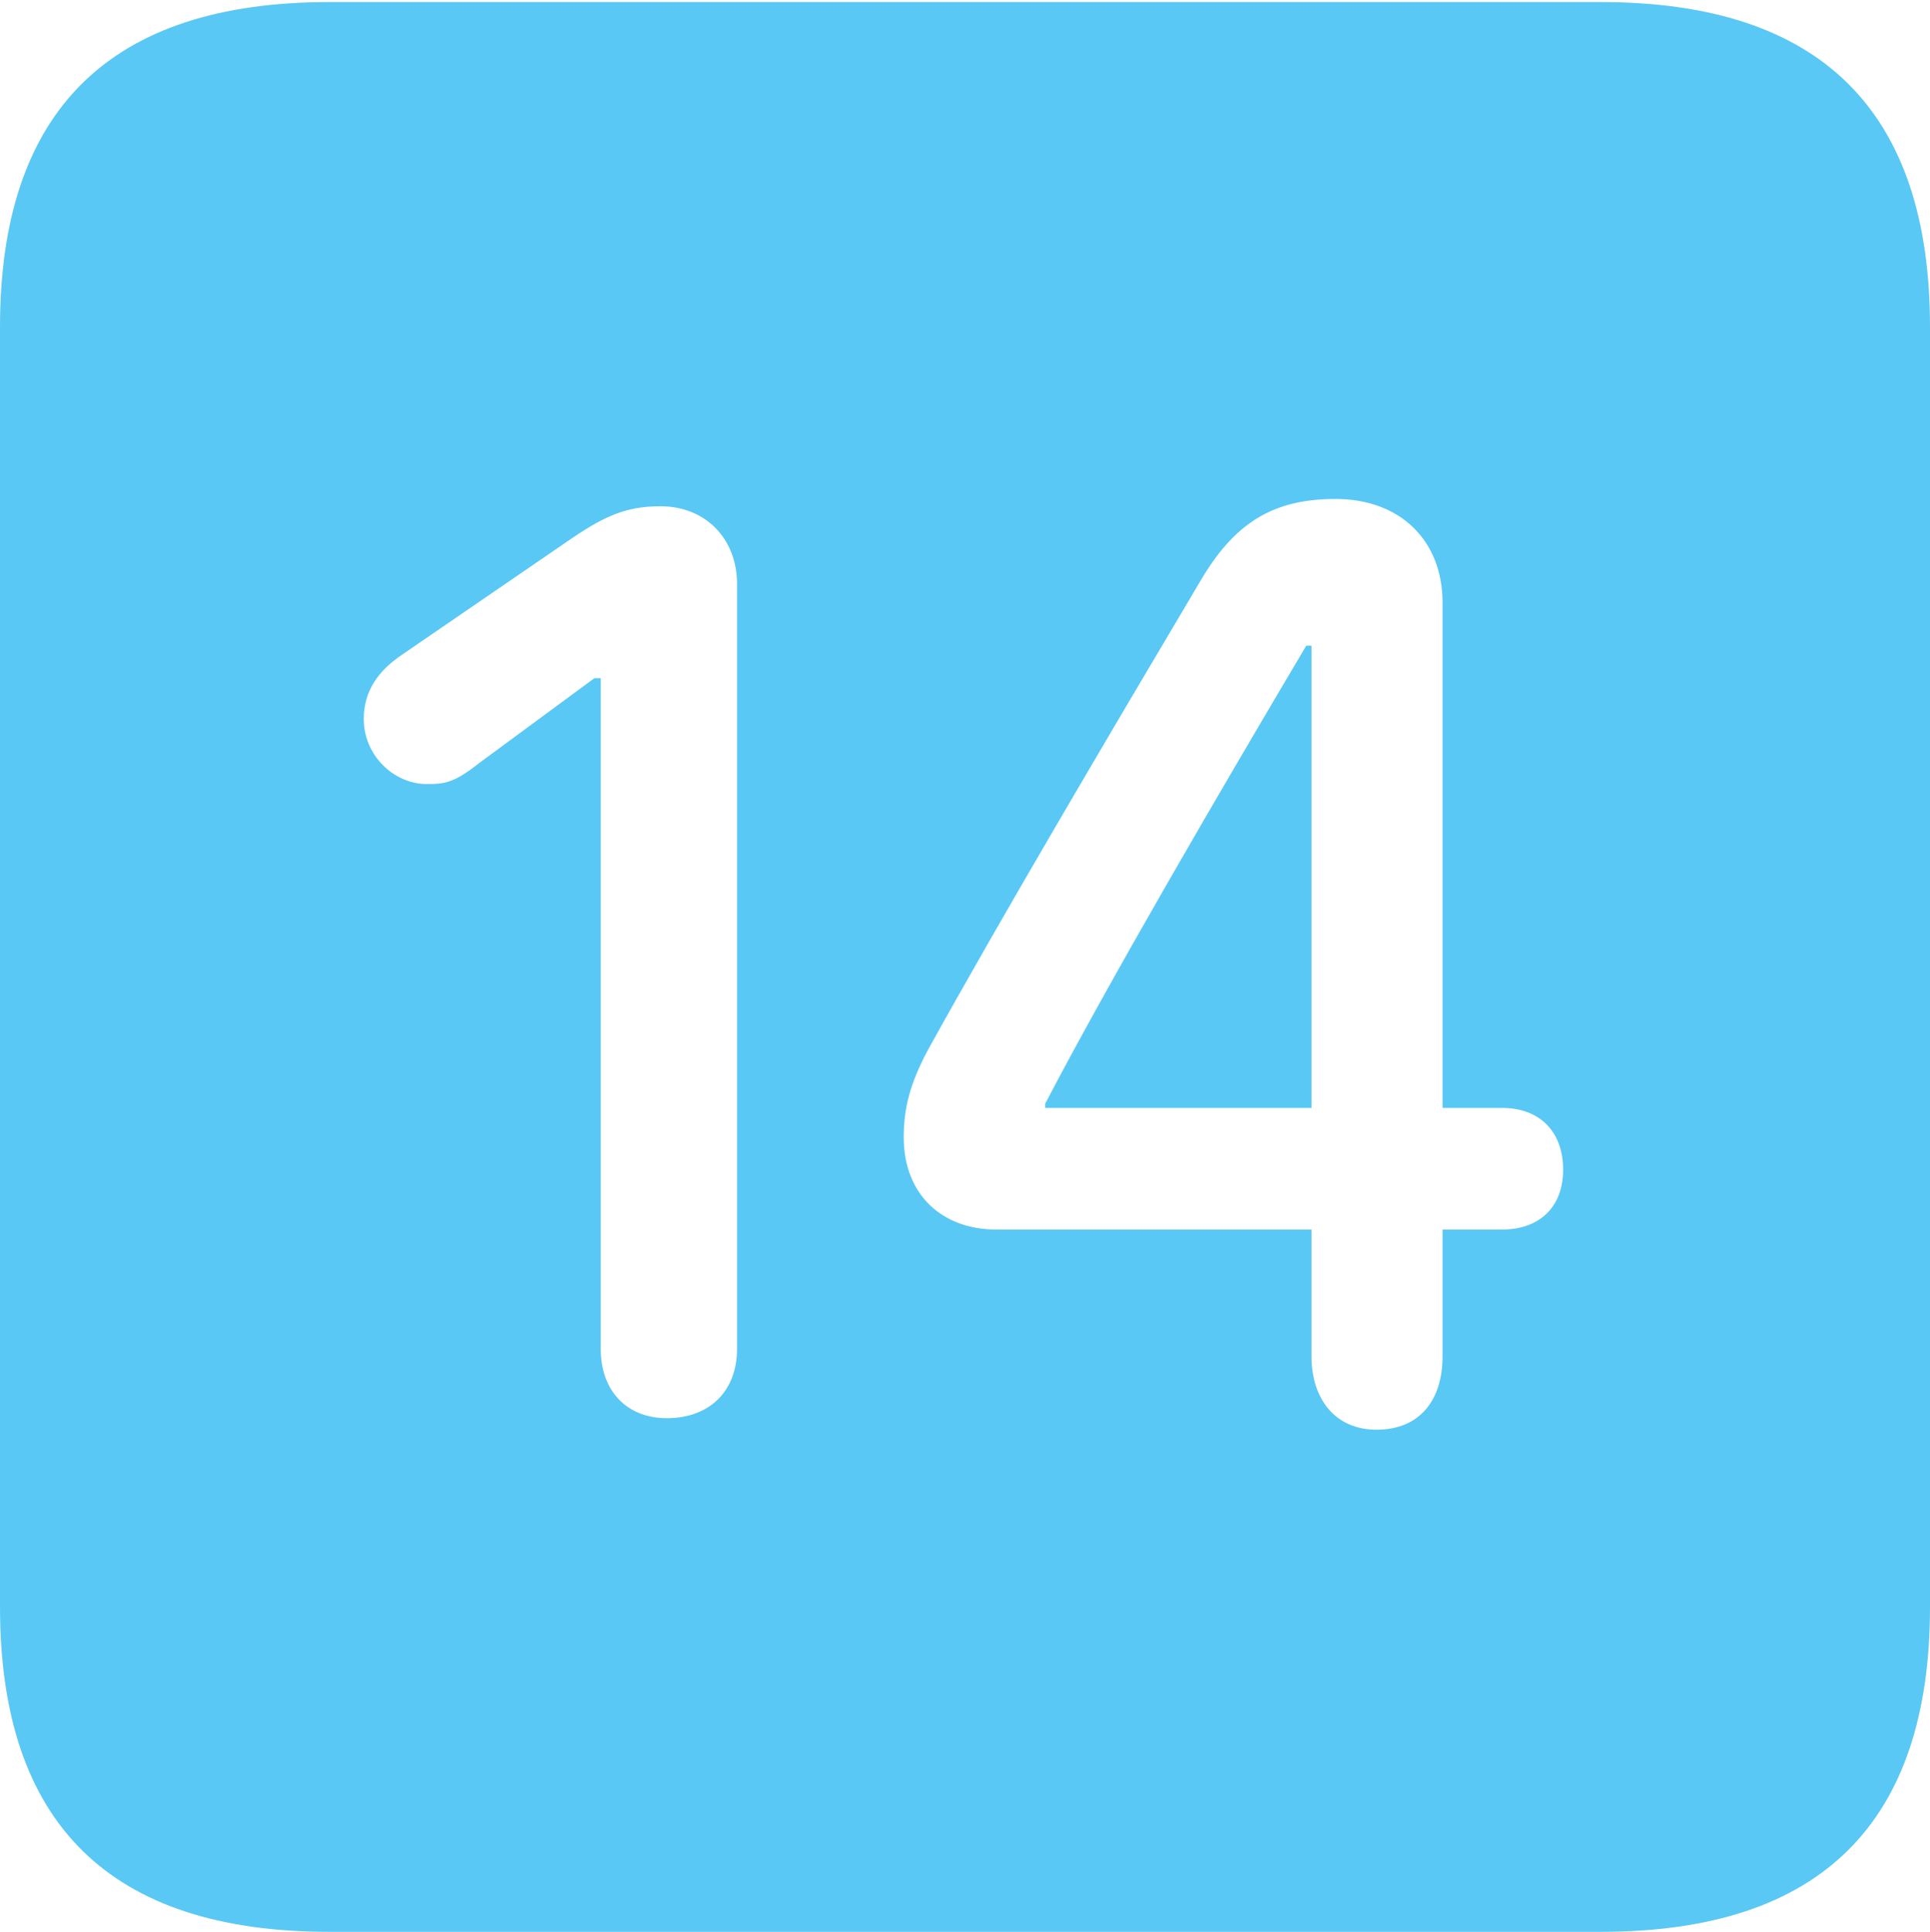 <?xml version="1.0" encoding="UTF-8"?>
<!--Generator: Apple Native CoreSVG 175.5-->
<!DOCTYPE svg
PUBLIC "-//W3C//DTD SVG 1.1//EN"
       "http://www.w3.org/Graphics/SVG/1.1/DTD/svg11.dtd">
<svg version="1.1" xmlns="http://www.w3.org/2000/svg" xmlns:xlink="http://www.w3.org/1999/xlink" width="22.473" height="22.498">
 <g>
  <rect height="22.498" opacity="0" width="22.473" x="0" y="0"/>
  <path d="M3.833 22.498L18.64 22.498C21.204 22.498 22.473 21.228 22.473 18.713L22.473 3.809C22.473 1.294 21.204 0.024 18.64 0.024L3.833 0.024C1.282 0.024 0 1.282 0 3.809L0 18.713C0 21.24 1.282 22.498 3.833 22.498ZM7.764 16.516C7.3 16.516 6.995 16.199 6.995 15.71L6.995 7.898L6.921 7.898L5.579 8.887C5.286 9.119 5.176 9.131 4.968 9.131C4.59 9.131 4.236 8.801 4.236 8.374C4.236 8.044 4.407 7.812 4.675 7.629L6.58 6.323C7.019 6.018 7.275 5.896 7.69 5.896C8.215 5.896 8.582 6.274 8.582 6.799L8.582 15.71C8.582 16.199 8.264 16.516 7.764 16.516ZM16.028 16.65C15.54 16.65 15.271 16.284 15.271 15.796L15.271 14.319L11.597 14.319C10.974 14.319 10.523 13.916 10.523 13.245C10.523 12.903 10.596 12.622 10.803 12.231C11.646 10.706 12.915 8.557 13.965 6.787C14.368 6.091 14.819 5.811 15.552 5.811C16.296 5.811 16.797 6.287 16.797 7.019L16.797 12.903L17.493 12.903C17.92 12.903 18.201 13.171 18.201 13.623C18.201 14.062 17.92 14.319 17.493 14.319L16.797 14.319L16.797 15.796C16.797 16.296 16.541 16.65 16.028 16.65ZM15.271 12.903L15.271 7.52L15.21 7.52C14.197 9.229 12.915 11.426 12.17 12.854L12.17 12.903Z" fill="#5ac8f5"/>
 </g>
</svg>
